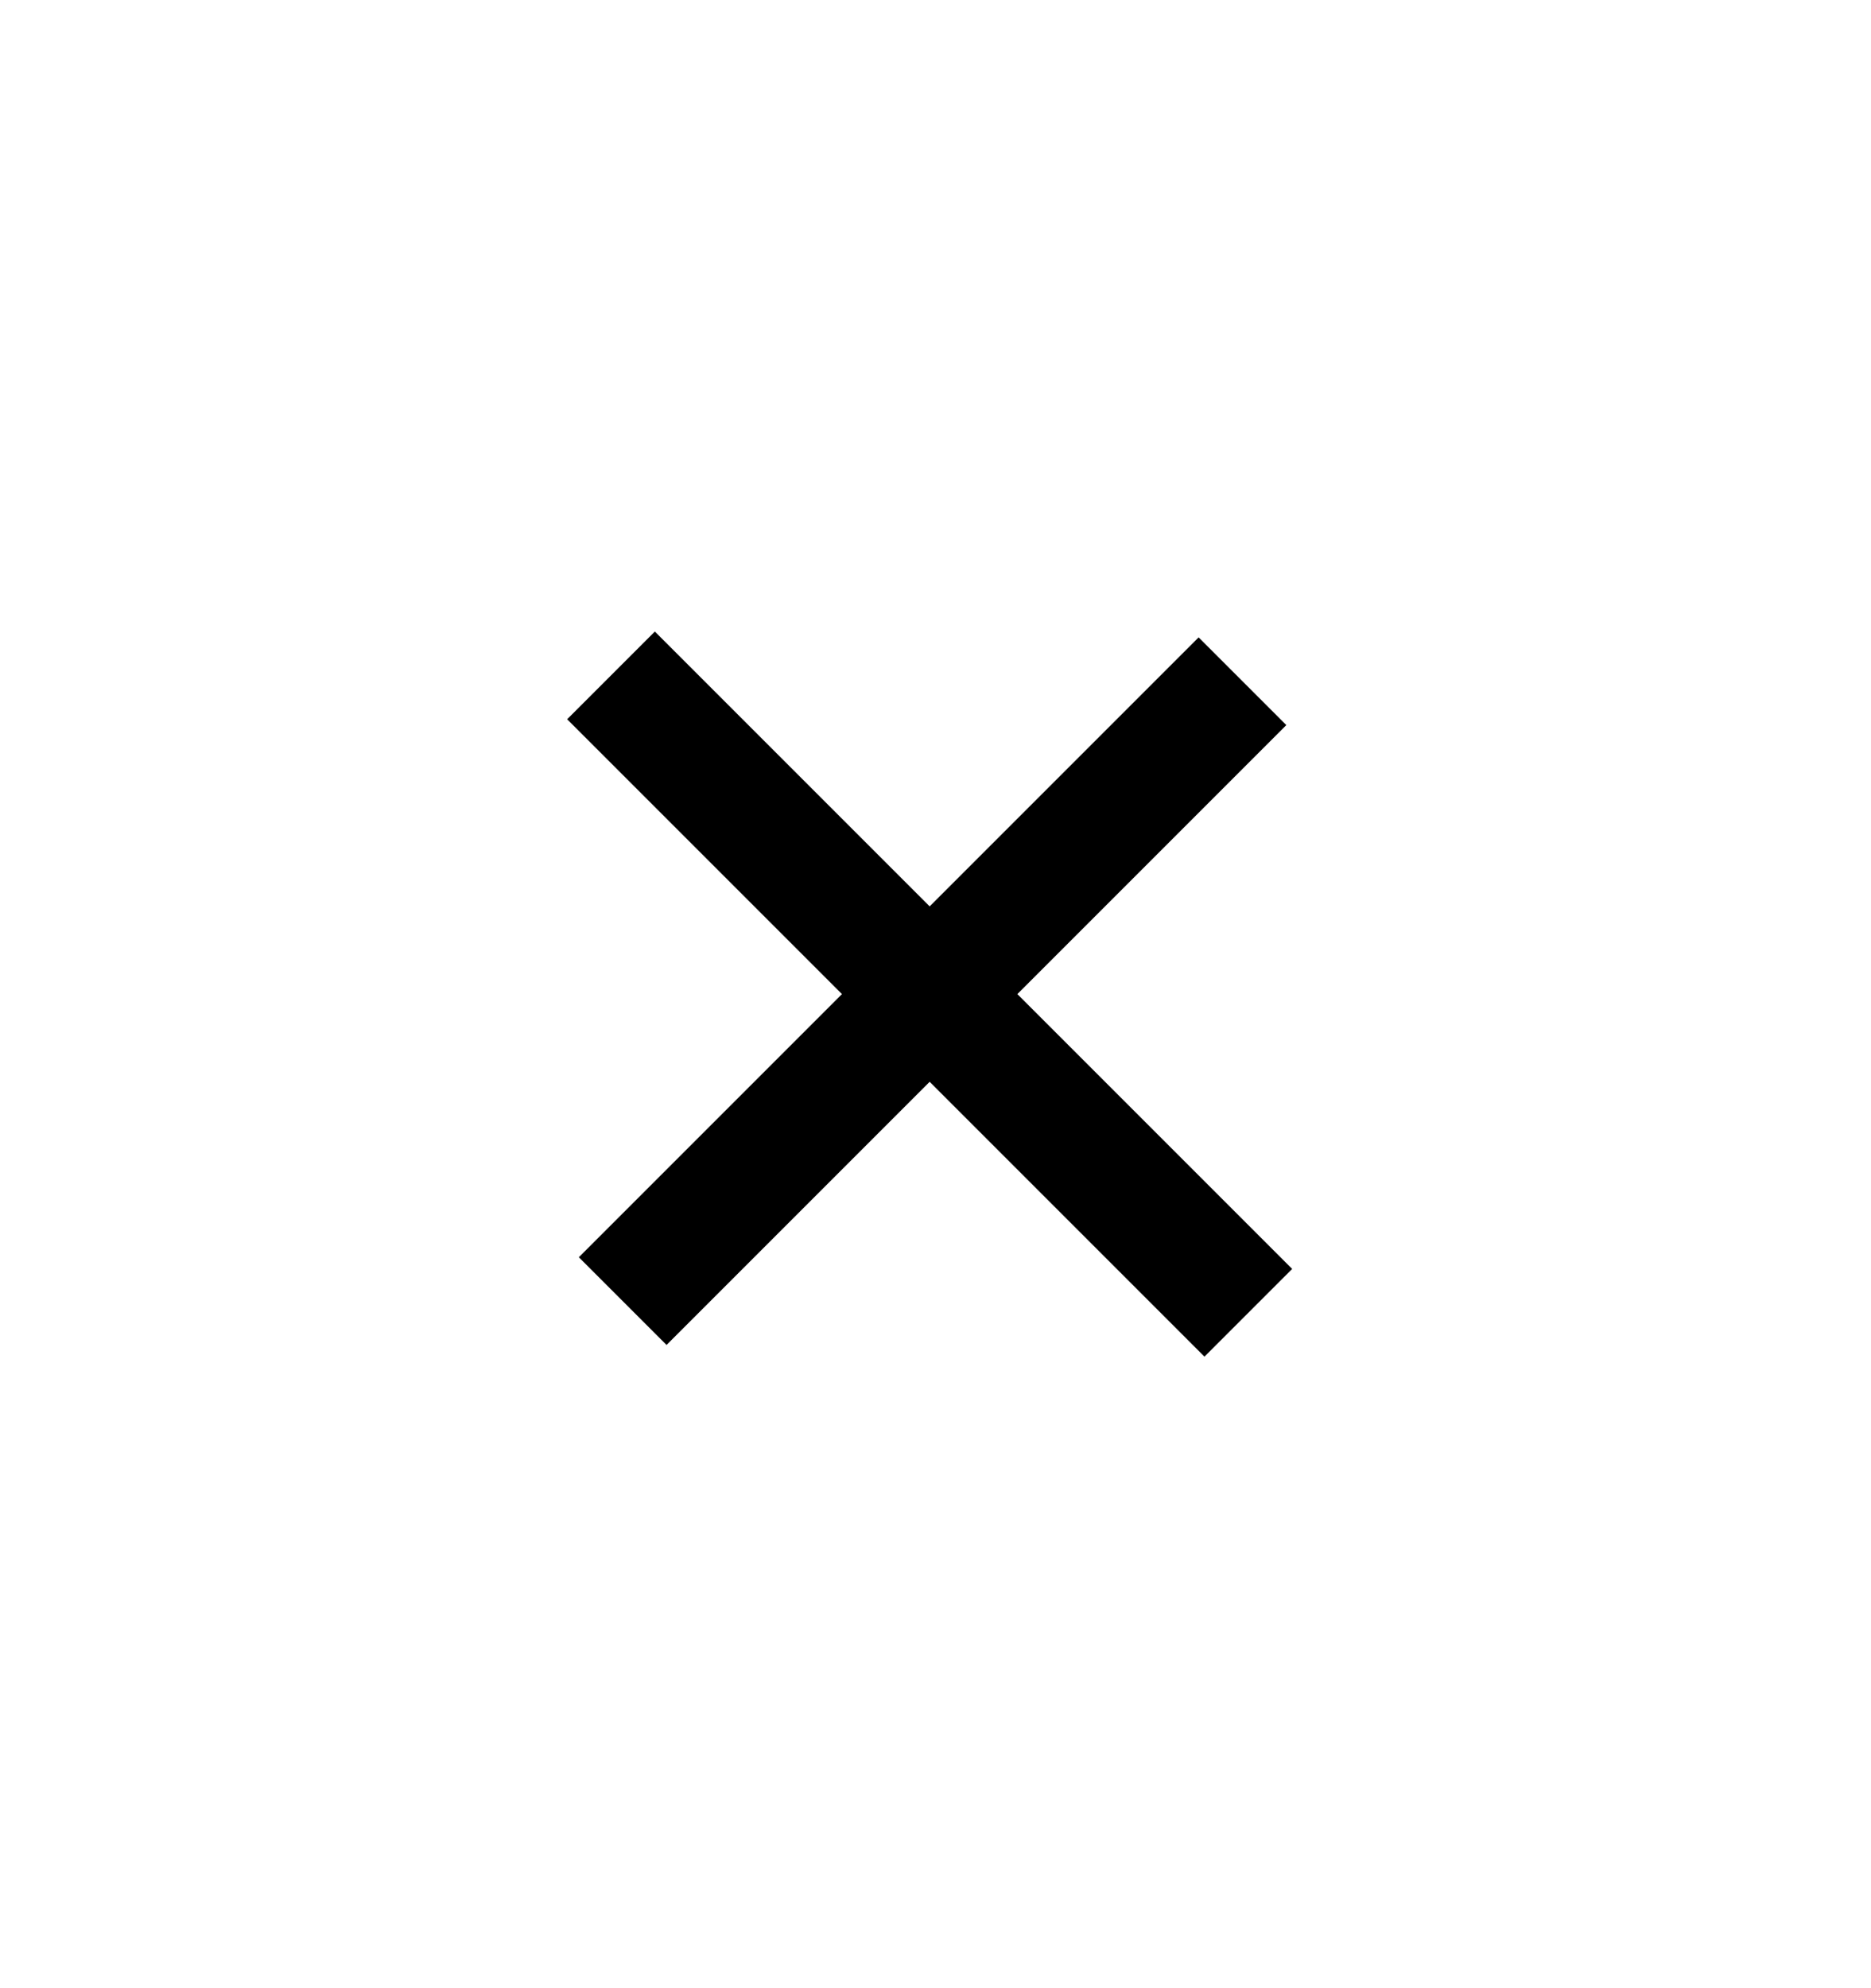 <?xml version="1.0" encoding="utf-8"?>
<!-- Generator: Adobe Illustrator 18.1.1, SVG Export Plug-In . SVG Version: 6.00 Build 0)  -->
<svg version="1.1"
	 id="Capa_1" xmlns:dc="http://purl.org/dc/elements/1.1/" xmlns:cc="http://creativecommons.org/ns#" xmlns:rdf="http://www.w3.org/1999/02/22-rdf-syntax-ns#" xmlns:svg="http://www.w3.org/2000/svg" xmlns:sodipodi="http://sodipodi.sourceforge.net/DTD/sodipodi-0.dtd" xmlns:inkscape="http://www.inkscape.org/namespaces/inkscape" sodipodi:docname="magnifyingglass2.svg" inkscape:version="0.48.5 r10040"
	 xmlns="http://www.w3.org/2000/svg" xmlns:xlink="http://www.w3.org/1999/xlink" x="0px" y="0px" width="32px" height="34px"
	 viewBox="2533 470.7 32 34" enable-background="new 2533 470.7 32 34" xml:space="preserve">
<g>
	<path d="M2548.9,486.2l4.6-4.6l1.5,1.5l-4.6,4.6l4.7,4.7l-1.5,1.5l-4.7-4.7l-4.5,4.5l-1.5-1.5l4.5-4.5l-4.7-4.7l1.5-1.5
		L2548.9,486.2z"/>
</g>
</svg>
